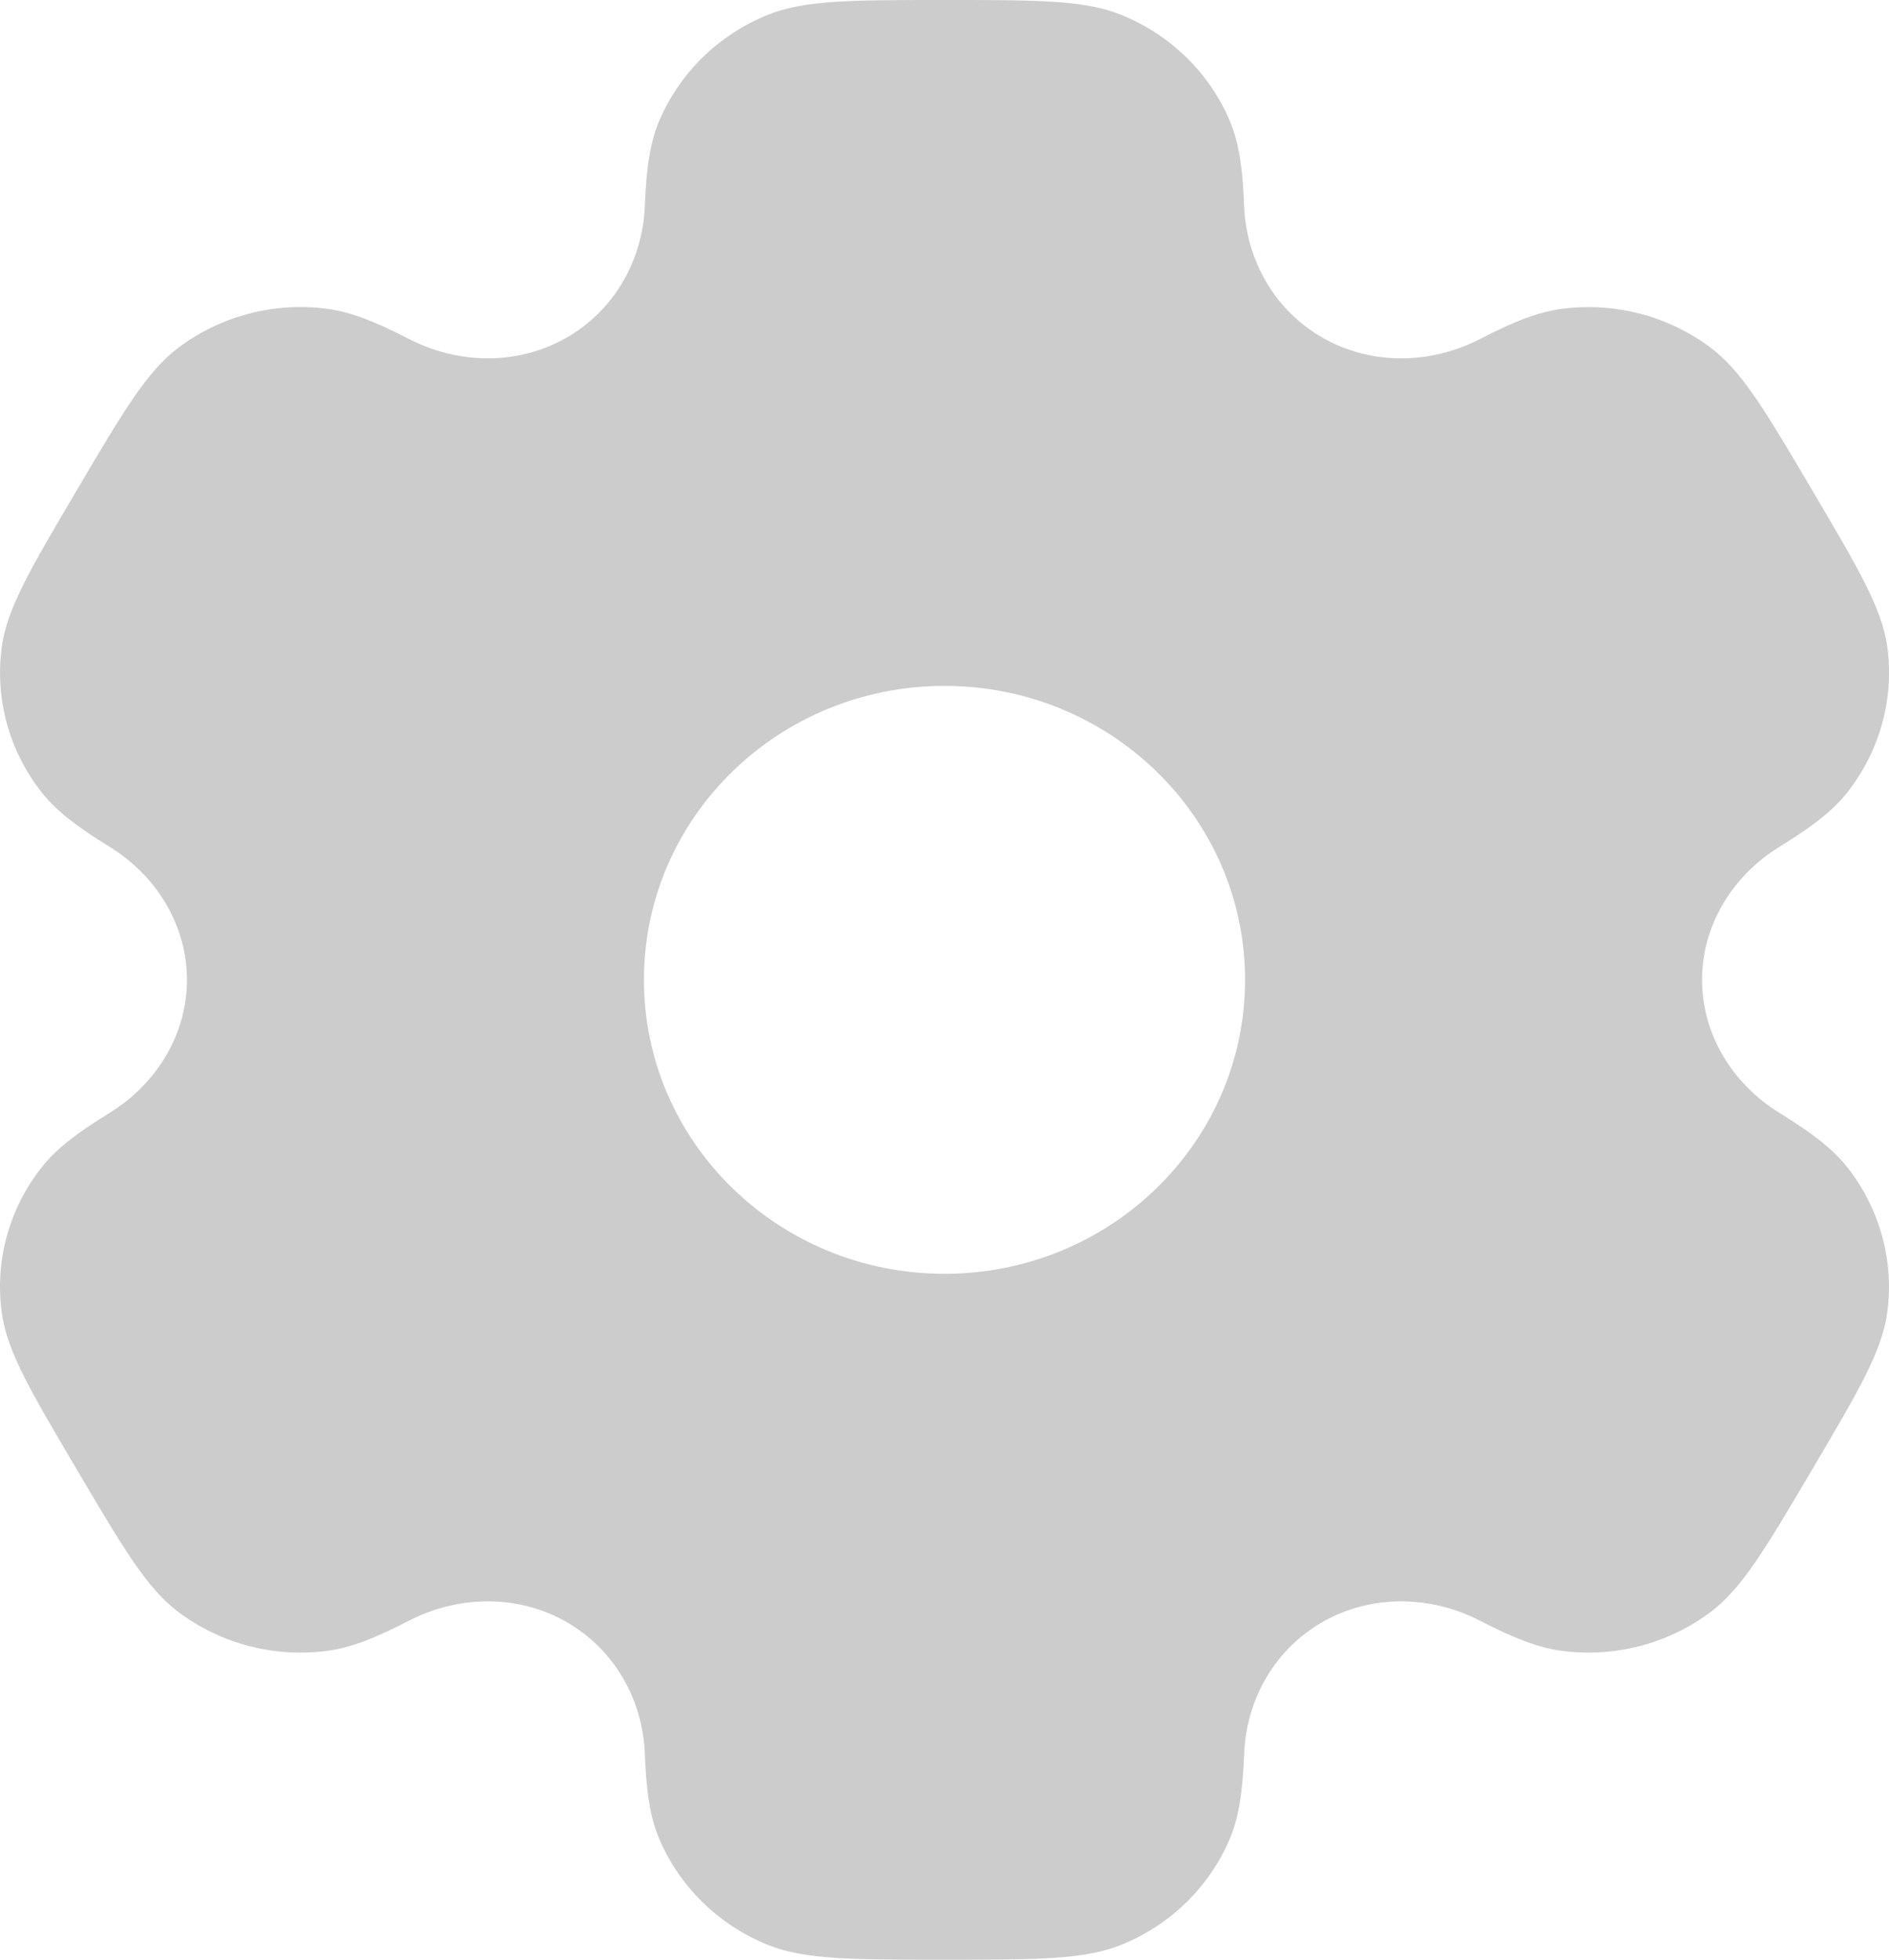 <svg width="27" height="28" viewBox="0 0 27 28" fill="none" xmlns="http://www.w3.org/2000/svg">
<path fill-rule="evenodd" clip-rule="evenodd" d="M16.028 0.213C15.502 6.25849e-08 14.834 0 13.5 0C12.166 0 11.498 6.25849e-08 10.972 0.213C10.271 0.497 9.713 1.042 9.422 1.728C9.29 2.042 9.238 2.406 9.217 2.937C9.188 3.718 8.778 4.441 8.086 4.831C7.394 5.222 6.549 5.207 5.843 4.842C5.362 4.594 5.013 4.456 4.67 4.411C3.917 4.314 3.155 4.514 2.552 4.966C2.101 5.305 1.767 5.87 1.1 7C0.433 8.13 0.099 8.695 0.025 9.247C-0.074 9.983 0.13 10.728 0.592 11.317C0.803 11.586 1.1 11.812 1.56 12.095C2.237 12.51 2.672 13.219 2.672 14C2.672 14.781 2.237 15.489 1.56 15.905C1.099 16.188 0.803 16.414 0.592 16.683C0.129 17.272 -0.075 18.017 0.025 18.753C0.099 19.305 0.432 19.87 1.1 21C1.767 22.13 2.1 22.695 2.552 23.034C3.155 23.486 3.916 23.685 4.669 23.588C5.013 23.544 5.362 23.406 5.842 23.158C6.549 22.793 7.394 22.778 8.086 23.169C8.778 23.559 9.188 24.282 9.217 25.063C9.238 25.594 9.29 25.958 9.422 26.272C9.713 26.958 10.271 27.503 10.972 27.787C11.498 28 12.166 28 13.5 28C14.834 28 15.502 28 16.028 27.787C16.73 27.503 17.287 26.958 17.578 26.272C17.71 25.958 17.762 25.594 17.783 25.063C17.812 24.282 18.222 23.559 18.914 23.169C19.606 22.778 20.451 22.793 21.157 23.158C21.638 23.406 21.987 23.544 22.33 23.588C23.083 23.685 23.845 23.486 24.448 23.034C24.899 22.695 25.233 22.13 25.9 21C26.567 19.87 26.901 19.305 26.975 18.753C27.074 18.017 26.87 17.272 26.408 16.683C26.197 16.414 25.9 16.188 25.44 15.905C24.763 15.489 24.328 14.781 24.328 14C24.328 13.219 24.763 12.511 25.44 12.095C25.901 11.812 26.197 11.586 26.408 11.317C26.87 10.728 27.075 9.983 26.976 9.247C26.901 8.695 26.567 8.13 25.9 7C25.233 5.87 24.9 5.305 24.448 4.966C23.845 4.514 23.084 4.315 22.331 4.412C21.987 4.456 21.638 4.594 21.158 4.842C20.451 5.207 19.606 5.222 18.914 4.831C18.222 4.441 17.812 3.718 17.782 2.937C17.762 2.406 17.71 2.042 17.578 1.728C17.287 1.042 16.73 0.497 16.028 0.213ZM13.5 18.2C15.872 18.2 17.796 16.32 17.796 14C17.796 11.68 15.872 9.8 13.5 9.8C11.127 9.8 9.204 11.68 9.204 14C9.204 16.32 11.127 18.2 13.5 18.2Z" fill="#CCCCCC"/>
</svg>
